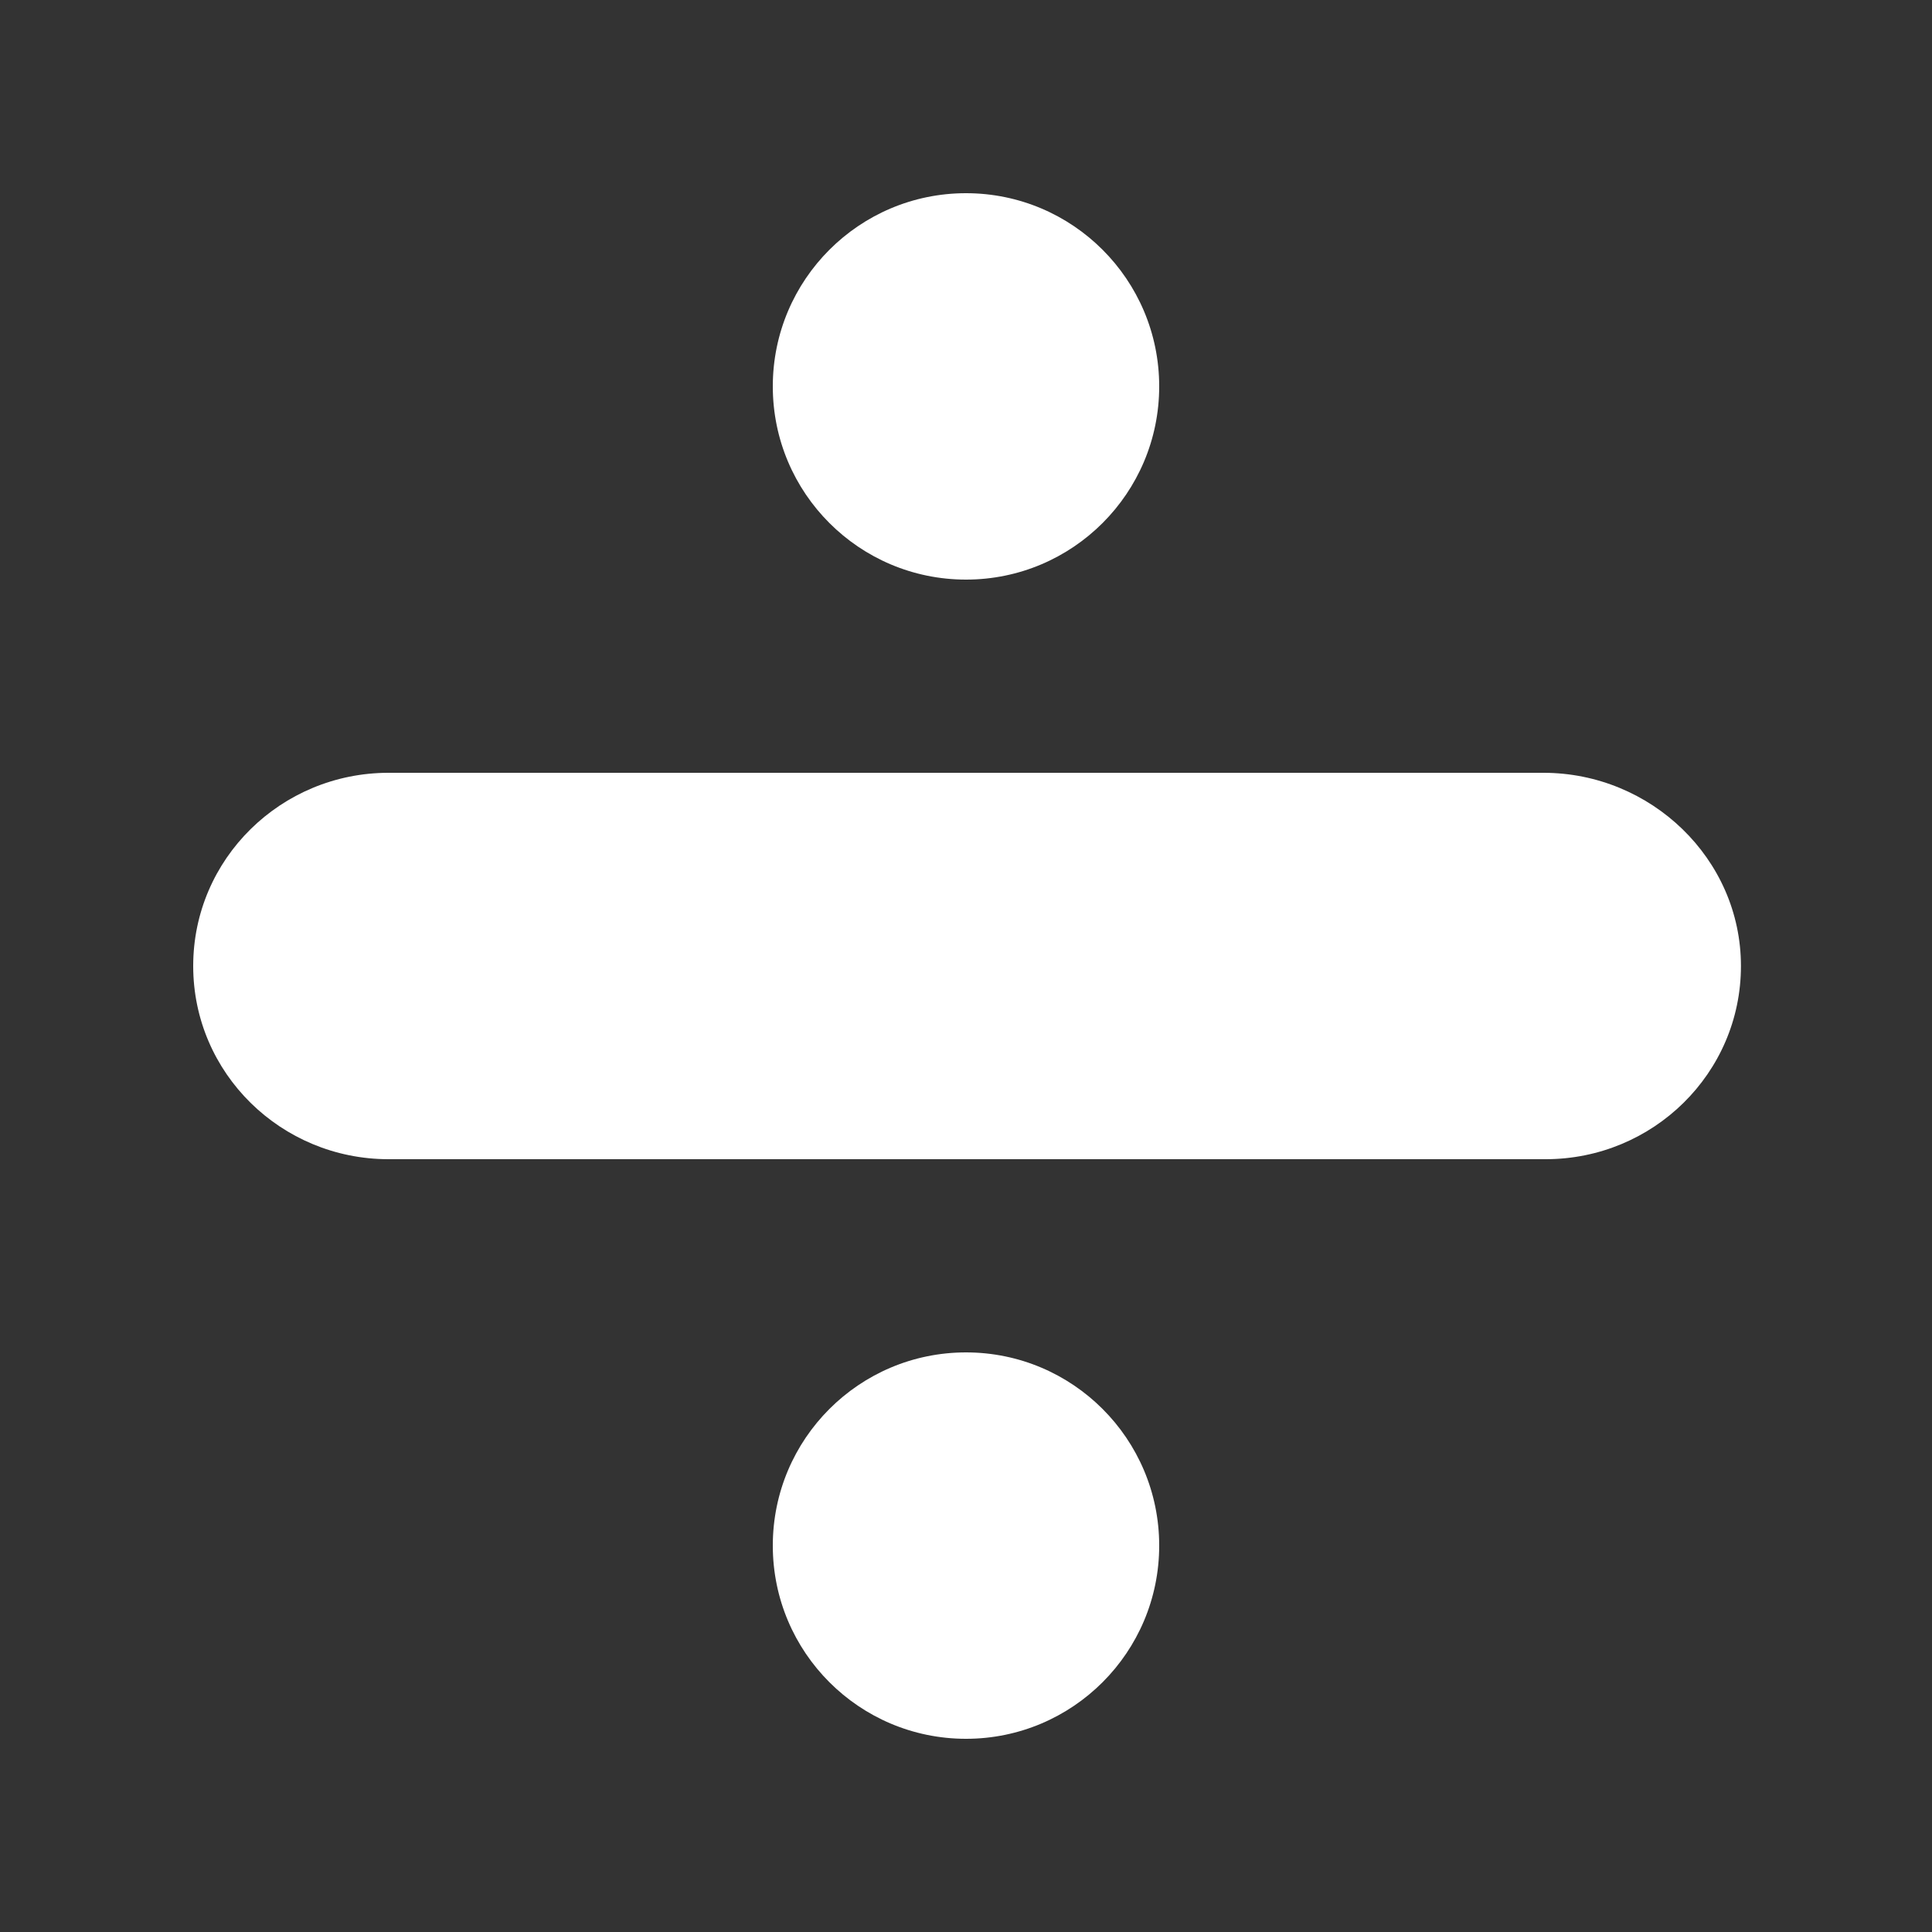 <svg version="1.1" id="Layer_1" xmlns="http://www.w3.org/2000/svg" x="0" y="0" viewBox="0 0 90 90" style="enable-background:new 0 0 90 90" xml:space="preserve"><rect x="0" y="0" width="90" height="90" fill="#333333" stroke="none"/><style>.st0{fill:#fff}</style><g id="Symbol"><path class="st0" d="M71.9 36H18.1c-5 0-9.1 4-9.1 9s4.1 9 9.1 9H72c5 0 9.1-4 9.1-9s-4.2-9-9.2-9z"/><circle class="st0" cx="45" cy="18" r="9"/><circle class="st0" cx="45" cy="72" r="9"/></g></svg>